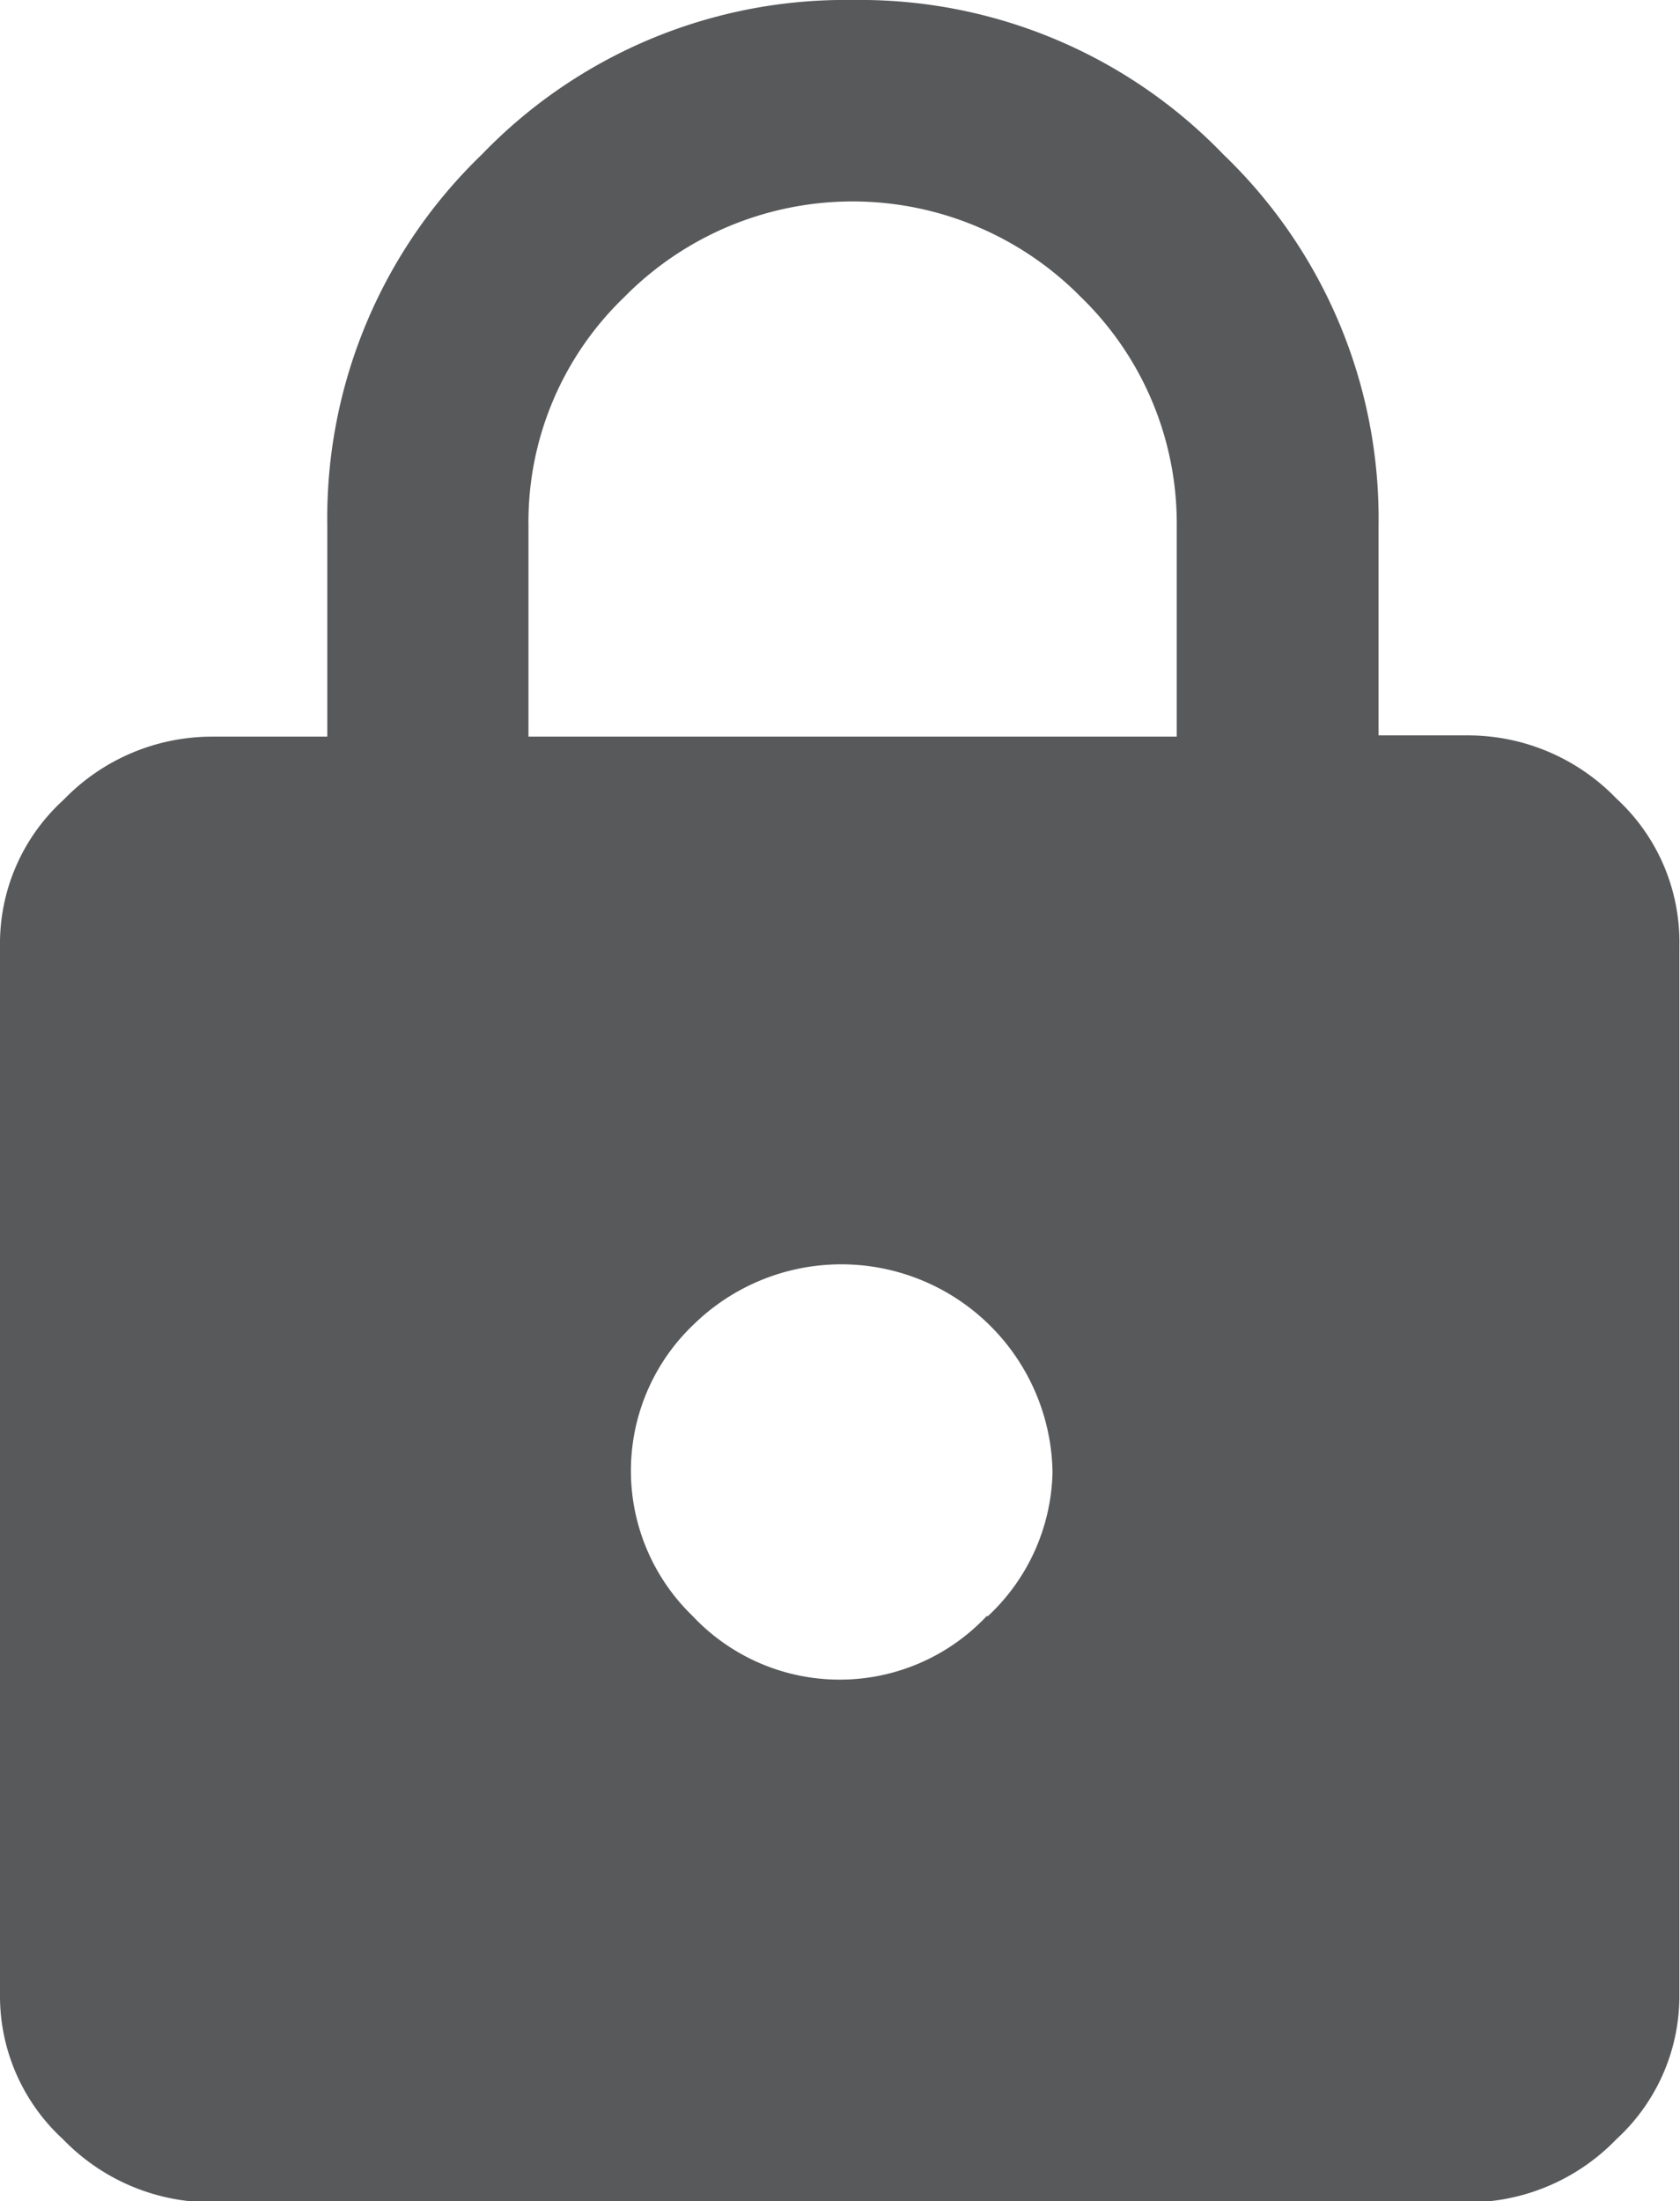 <svg id="Layer_1" data-name="Layer 1" xmlns="http://www.w3.org/2000/svg" viewBox="0 0 26.64 34.9"><defs><style>.cls-1{fill:#58595b;}</style></defs><title>General icons1</title><path class="cls-1" d="M25.63,12.66a3.27,3.27,0,0,0-2.34-1H21.86V8.33A8,8,0,0,0,19.4,2.45,8,8,0,0,0,13.52,0,8,8,0,0,0,7.64,2.45,8,8,0,0,0,5.19,8.33v3.35H3.35a3.27,3.27,0,0,0-2.34,1A3.08,3.08,0,0,0,0,15V31.62a3.08,3.08,0,0,0,1,2.3,3.27,3.27,0,0,0,2.34,1H23.29a3.27,3.27,0,0,0,2.34-1,3.08,3.08,0,0,0,1-2.3V15A3.09,3.09,0,0,0,25.63,12.66ZM8.38,8.33A4.94,4.94,0,0,1,9.9,4.71a5.08,5.08,0,0,1,7.24,0,5,5,0,0,1,1.52,3.62v3.35H8.38Zm7.27,17.29a3.2,3.2,0,0,1-4.67,0A3.2,3.2,0,0,1,11,21a3.35,3.35,0,0,1,5.69,2.34A3.21,3.21,0,0,1,15.66,25.63Z"/></svg>